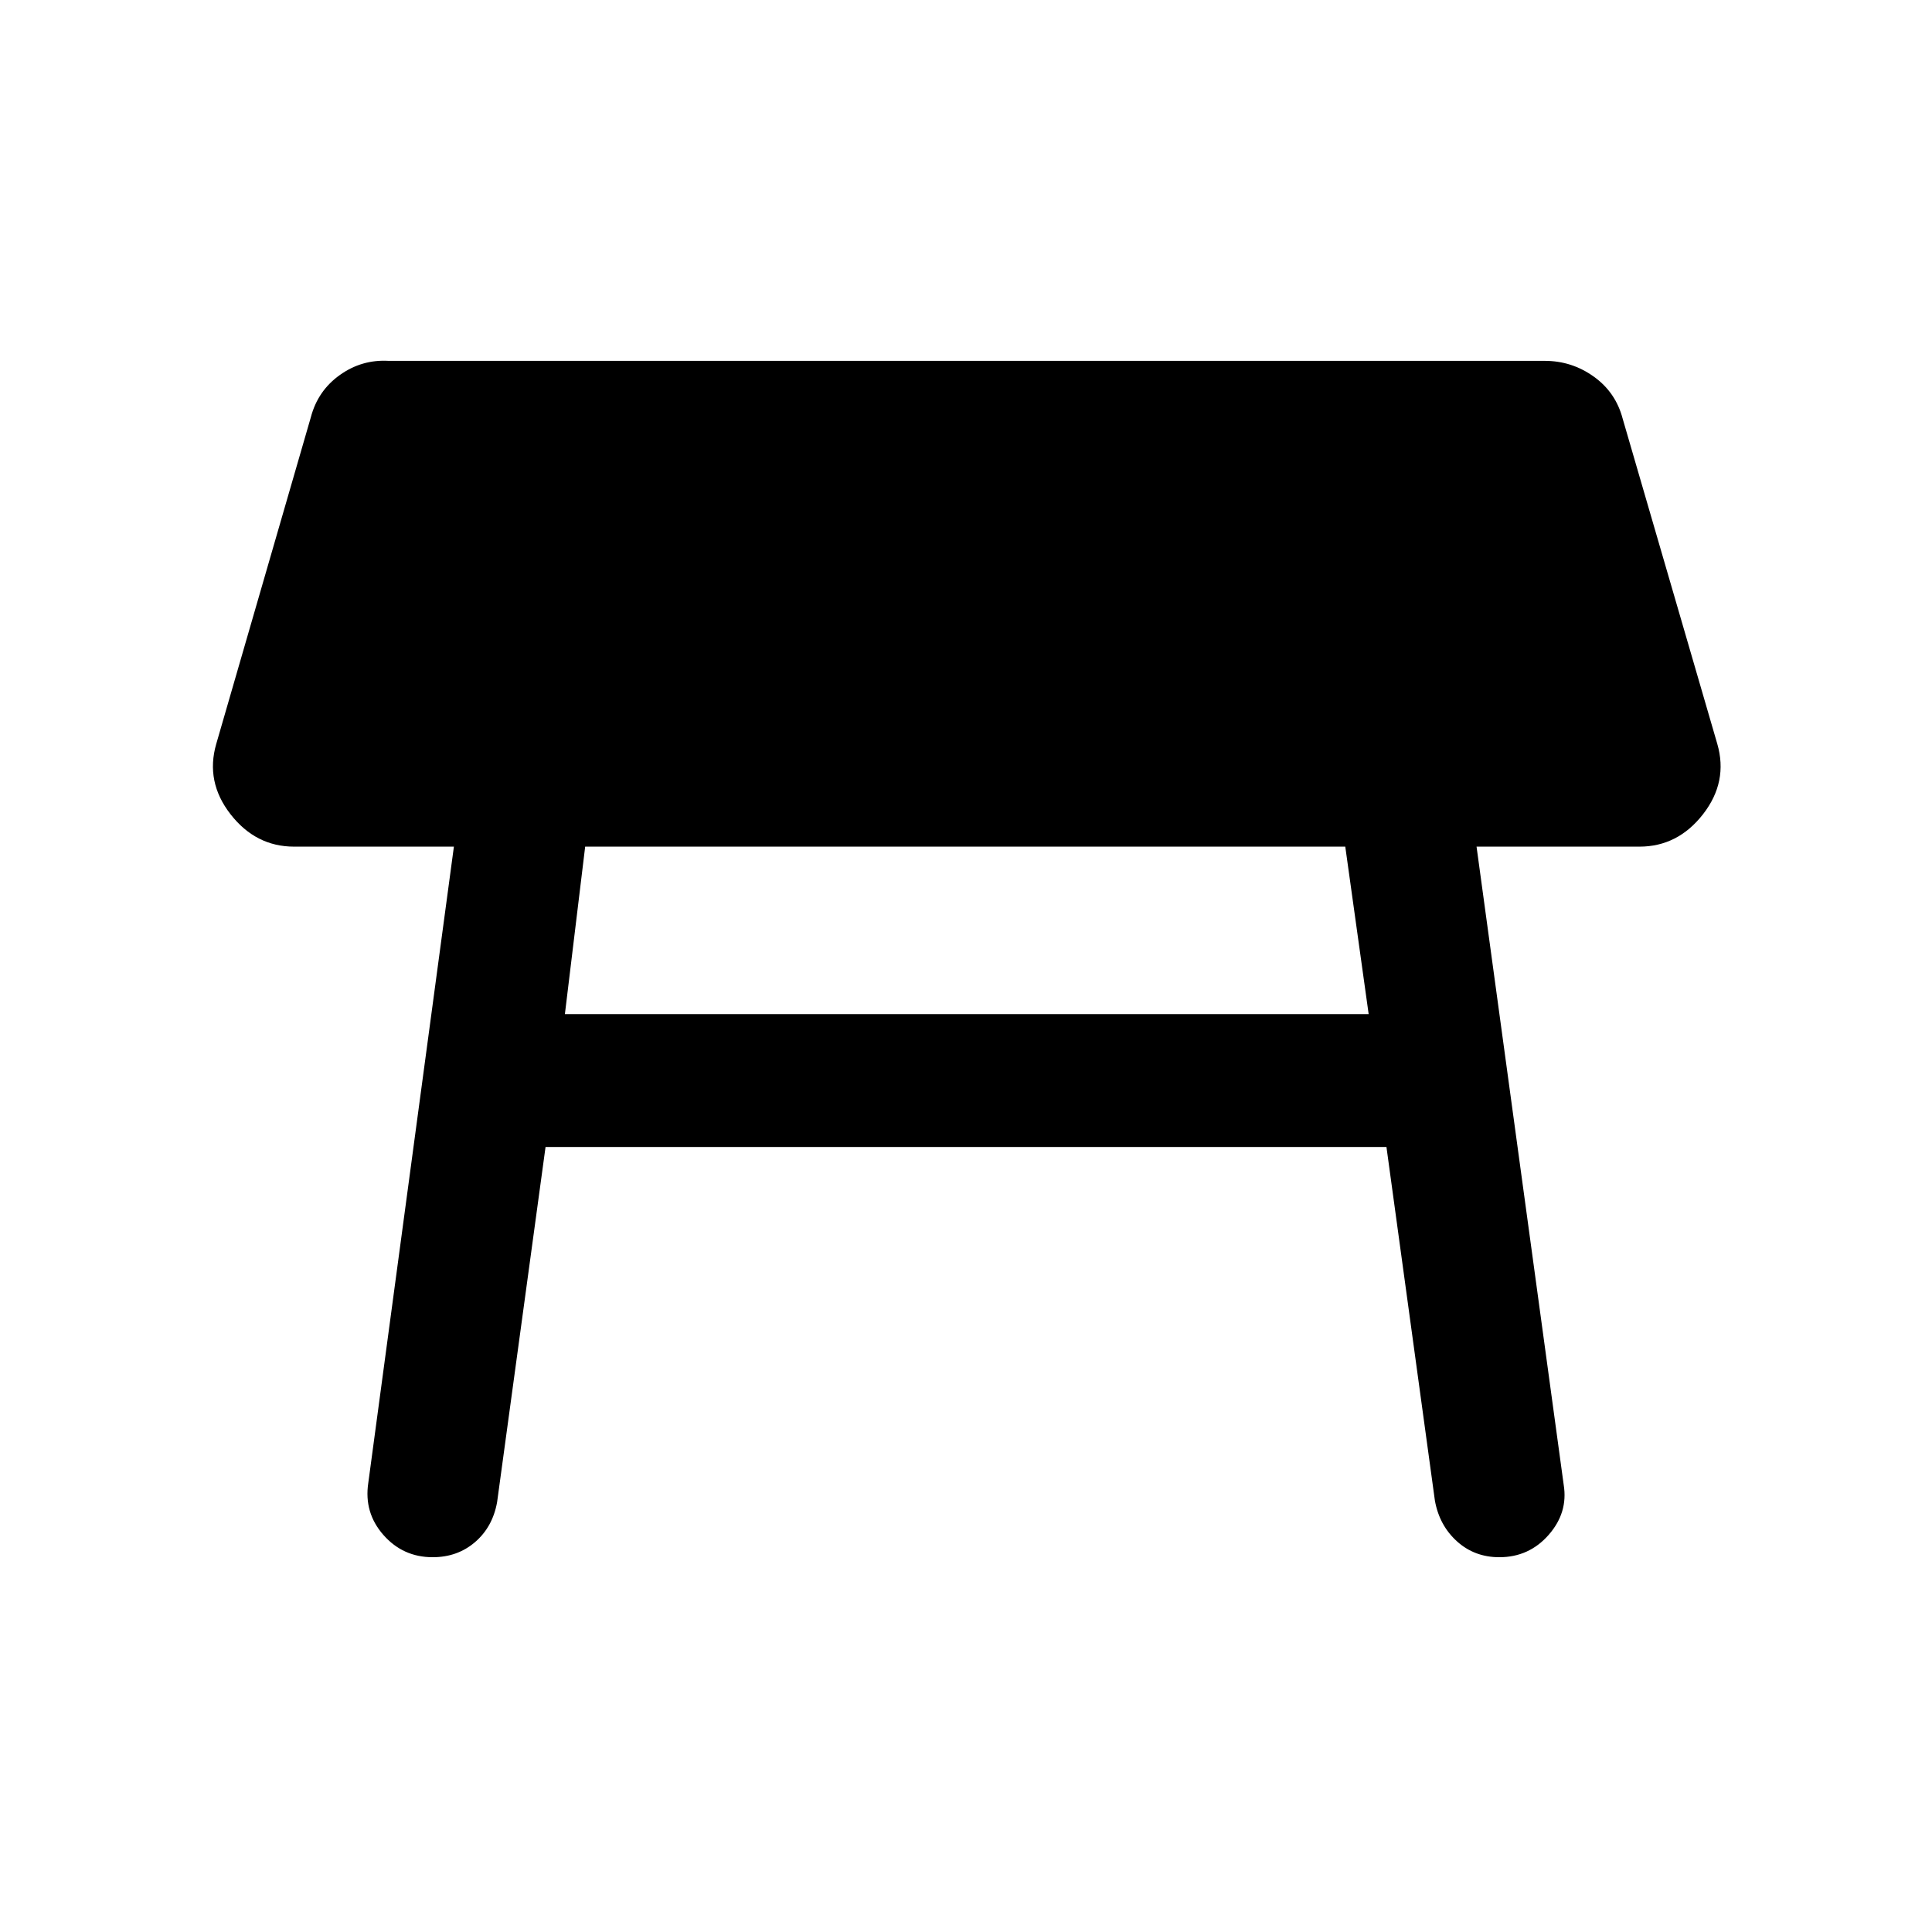 <svg xmlns="http://www.w3.org/2000/svg" height="24" viewBox="0 -960 960 960" width="24"><path d="M668.46-539.31H290.77l-10.08 83.23h399.39l-11.62-83.23ZM183-223.15l42.54-316.16h-79.39q-19.07 0-31.61-16.11-12.54-16.12-7.08-34.96l47-162.31q3.46-13.16 14.39-20.96 10.92-7.81 24.3-7.04h574.47q13.38 0 24.3 7.81 10.93 7.8 14.39 20.96l47 161.54q5.46 18.84-7.08 34.96-12.54 16.11-31.61 16.11h-80.93L777-222.15q2.23 13.77-7.5 24.84-9.73 11.08-24.5 11.08-12.31 0-21.04-7.89-8.73-7.88-10.96-20.19l-24.08-175.77H271.08L247-213.54q-2.23 12.31-10.96 19.81-8.73 7.5-21.04 7.5-14.77 0-24.5-11.08-9.73-11.07-7.5-25.84Z"/></svg>